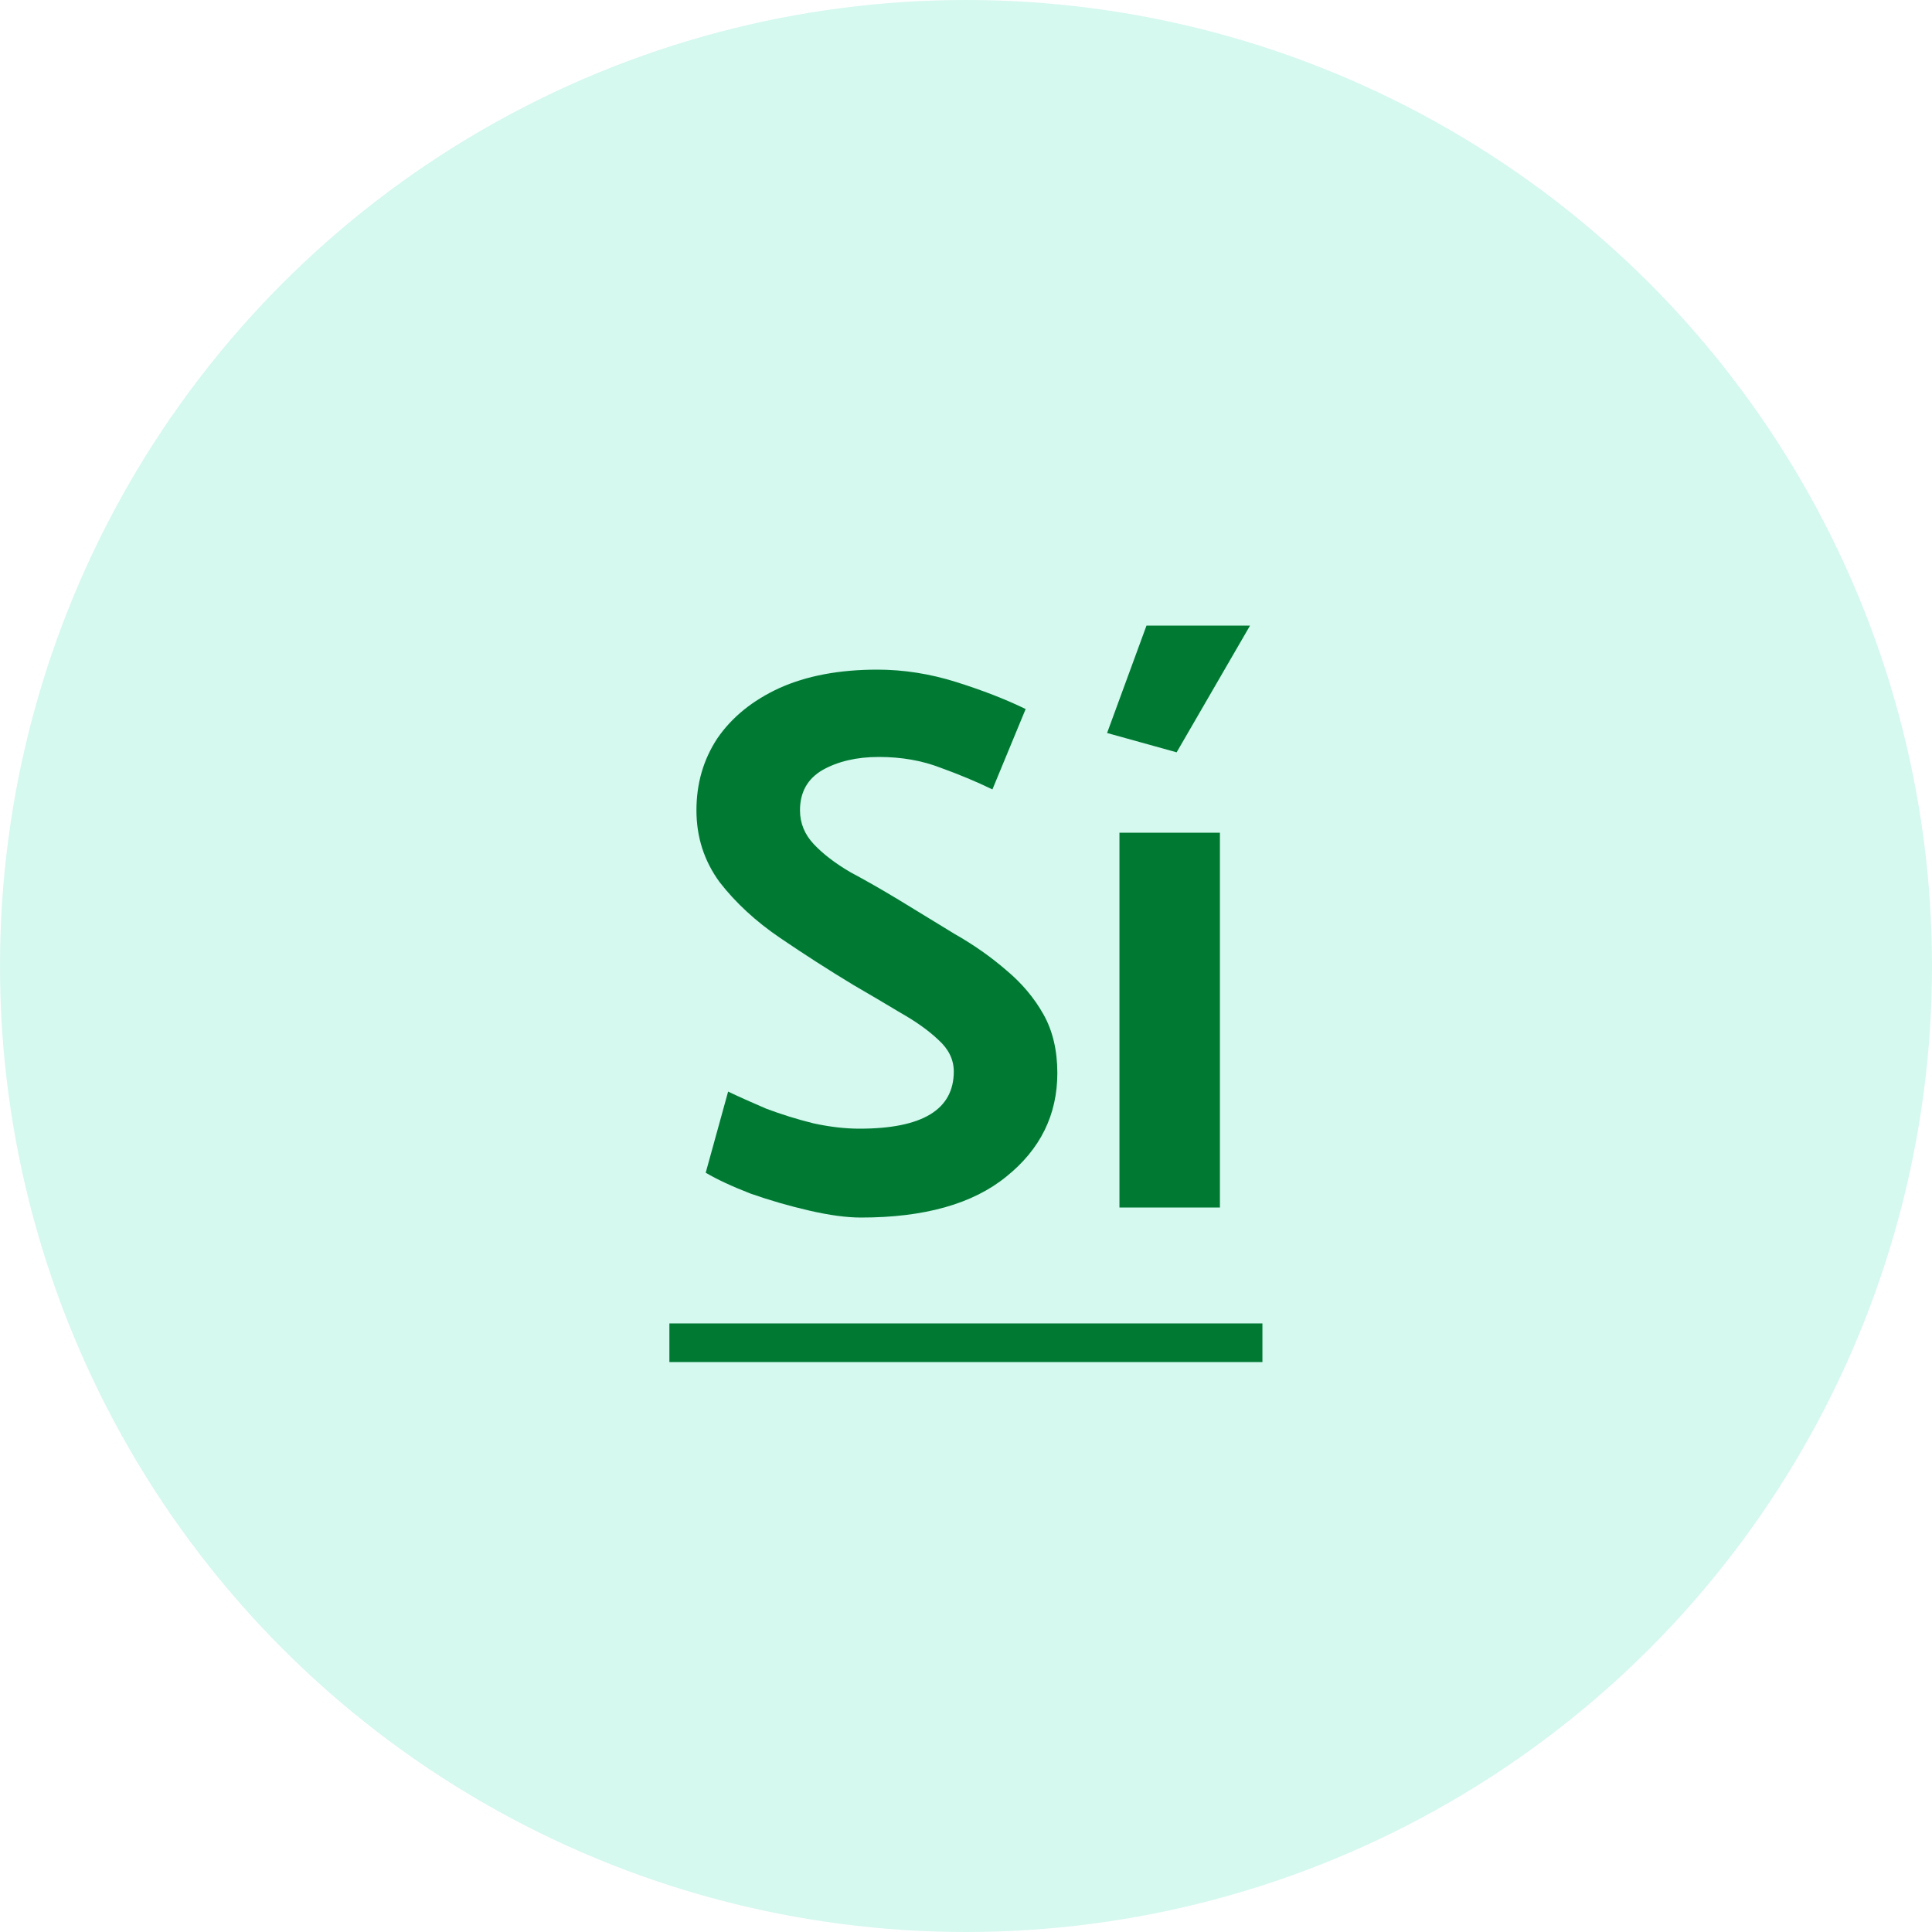 <svg width="40" height="40" viewBox="0 0 40 40" fill="none" xmlns="http://www.w3.org/2000/svg">
<circle opacity="0.17" cx="20" cy="20" r="20" fill="#06D6A0"/>
<path d="M14.611 24.28L15.075 22.6C15.299 22.707 15.561 22.824 15.859 22.952C16.169 23.069 16.494 23.171 16.835 23.256C17.177 23.331 17.497 23.368 17.795 23.368C19.097 23.368 19.747 22.973 19.747 22.184C19.747 21.939 19.641 21.72 19.427 21.528C19.225 21.336 18.963 21.149 18.643 20.968C18.323 20.776 17.998 20.584 17.667 20.392C17.155 20.083 16.649 19.757 16.147 19.416C15.646 19.075 15.23 18.691 14.899 18.264C14.579 17.827 14.419 17.331 14.419 16.776C14.419 16.221 14.563 15.725 14.851 15.288C15.15 14.851 15.577 14.504 16.131 14.248C16.697 13.992 17.374 13.864 18.163 13.864C18.707 13.864 19.251 13.949 19.795 14.12C20.339 14.291 20.819 14.477 21.235 14.68L20.547 16.344C20.217 16.184 19.859 16.035 19.475 15.896C19.091 15.747 18.665 15.672 18.195 15.672C17.737 15.672 17.347 15.763 17.027 15.944C16.718 16.125 16.563 16.403 16.563 16.776C16.563 17.043 16.659 17.277 16.851 17.48C17.043 17.683 17.294 17.875 17.603 18.056C17.923 18.227 18.259 18.419 18.611 18.632C18.995 18.867 19.379 19.101 19.763 19.336C20.158 19.56 20.515 19.811 20.835 20.088C21.155 20.355 21.411 20.659 21.603 21C21.795 21.341 21.891 21.747 21.891 22.216C21.891 23.08 21.539 23.795 20.835 24.36C20.142 24.925 19.139 25.208 17.827 25.208C17.529 25.208 17.171 25.16 16.755 25.064C16.339 24.968 15.934 24.851 15.539 24.712C15.155 24.563 14.846 24.419 14.611 24.28ZM25.257 25H23.177V17.24H25.257V25ZM24.361 15.576L22.921 15.176L23.737 12.952H25.881L24.361 15.576Z" fill="#007A33"/>
<path d="M13.859 27.4H26.137V28.2H13.859V27.4Z" fill="#007A33"/>
</svg>
